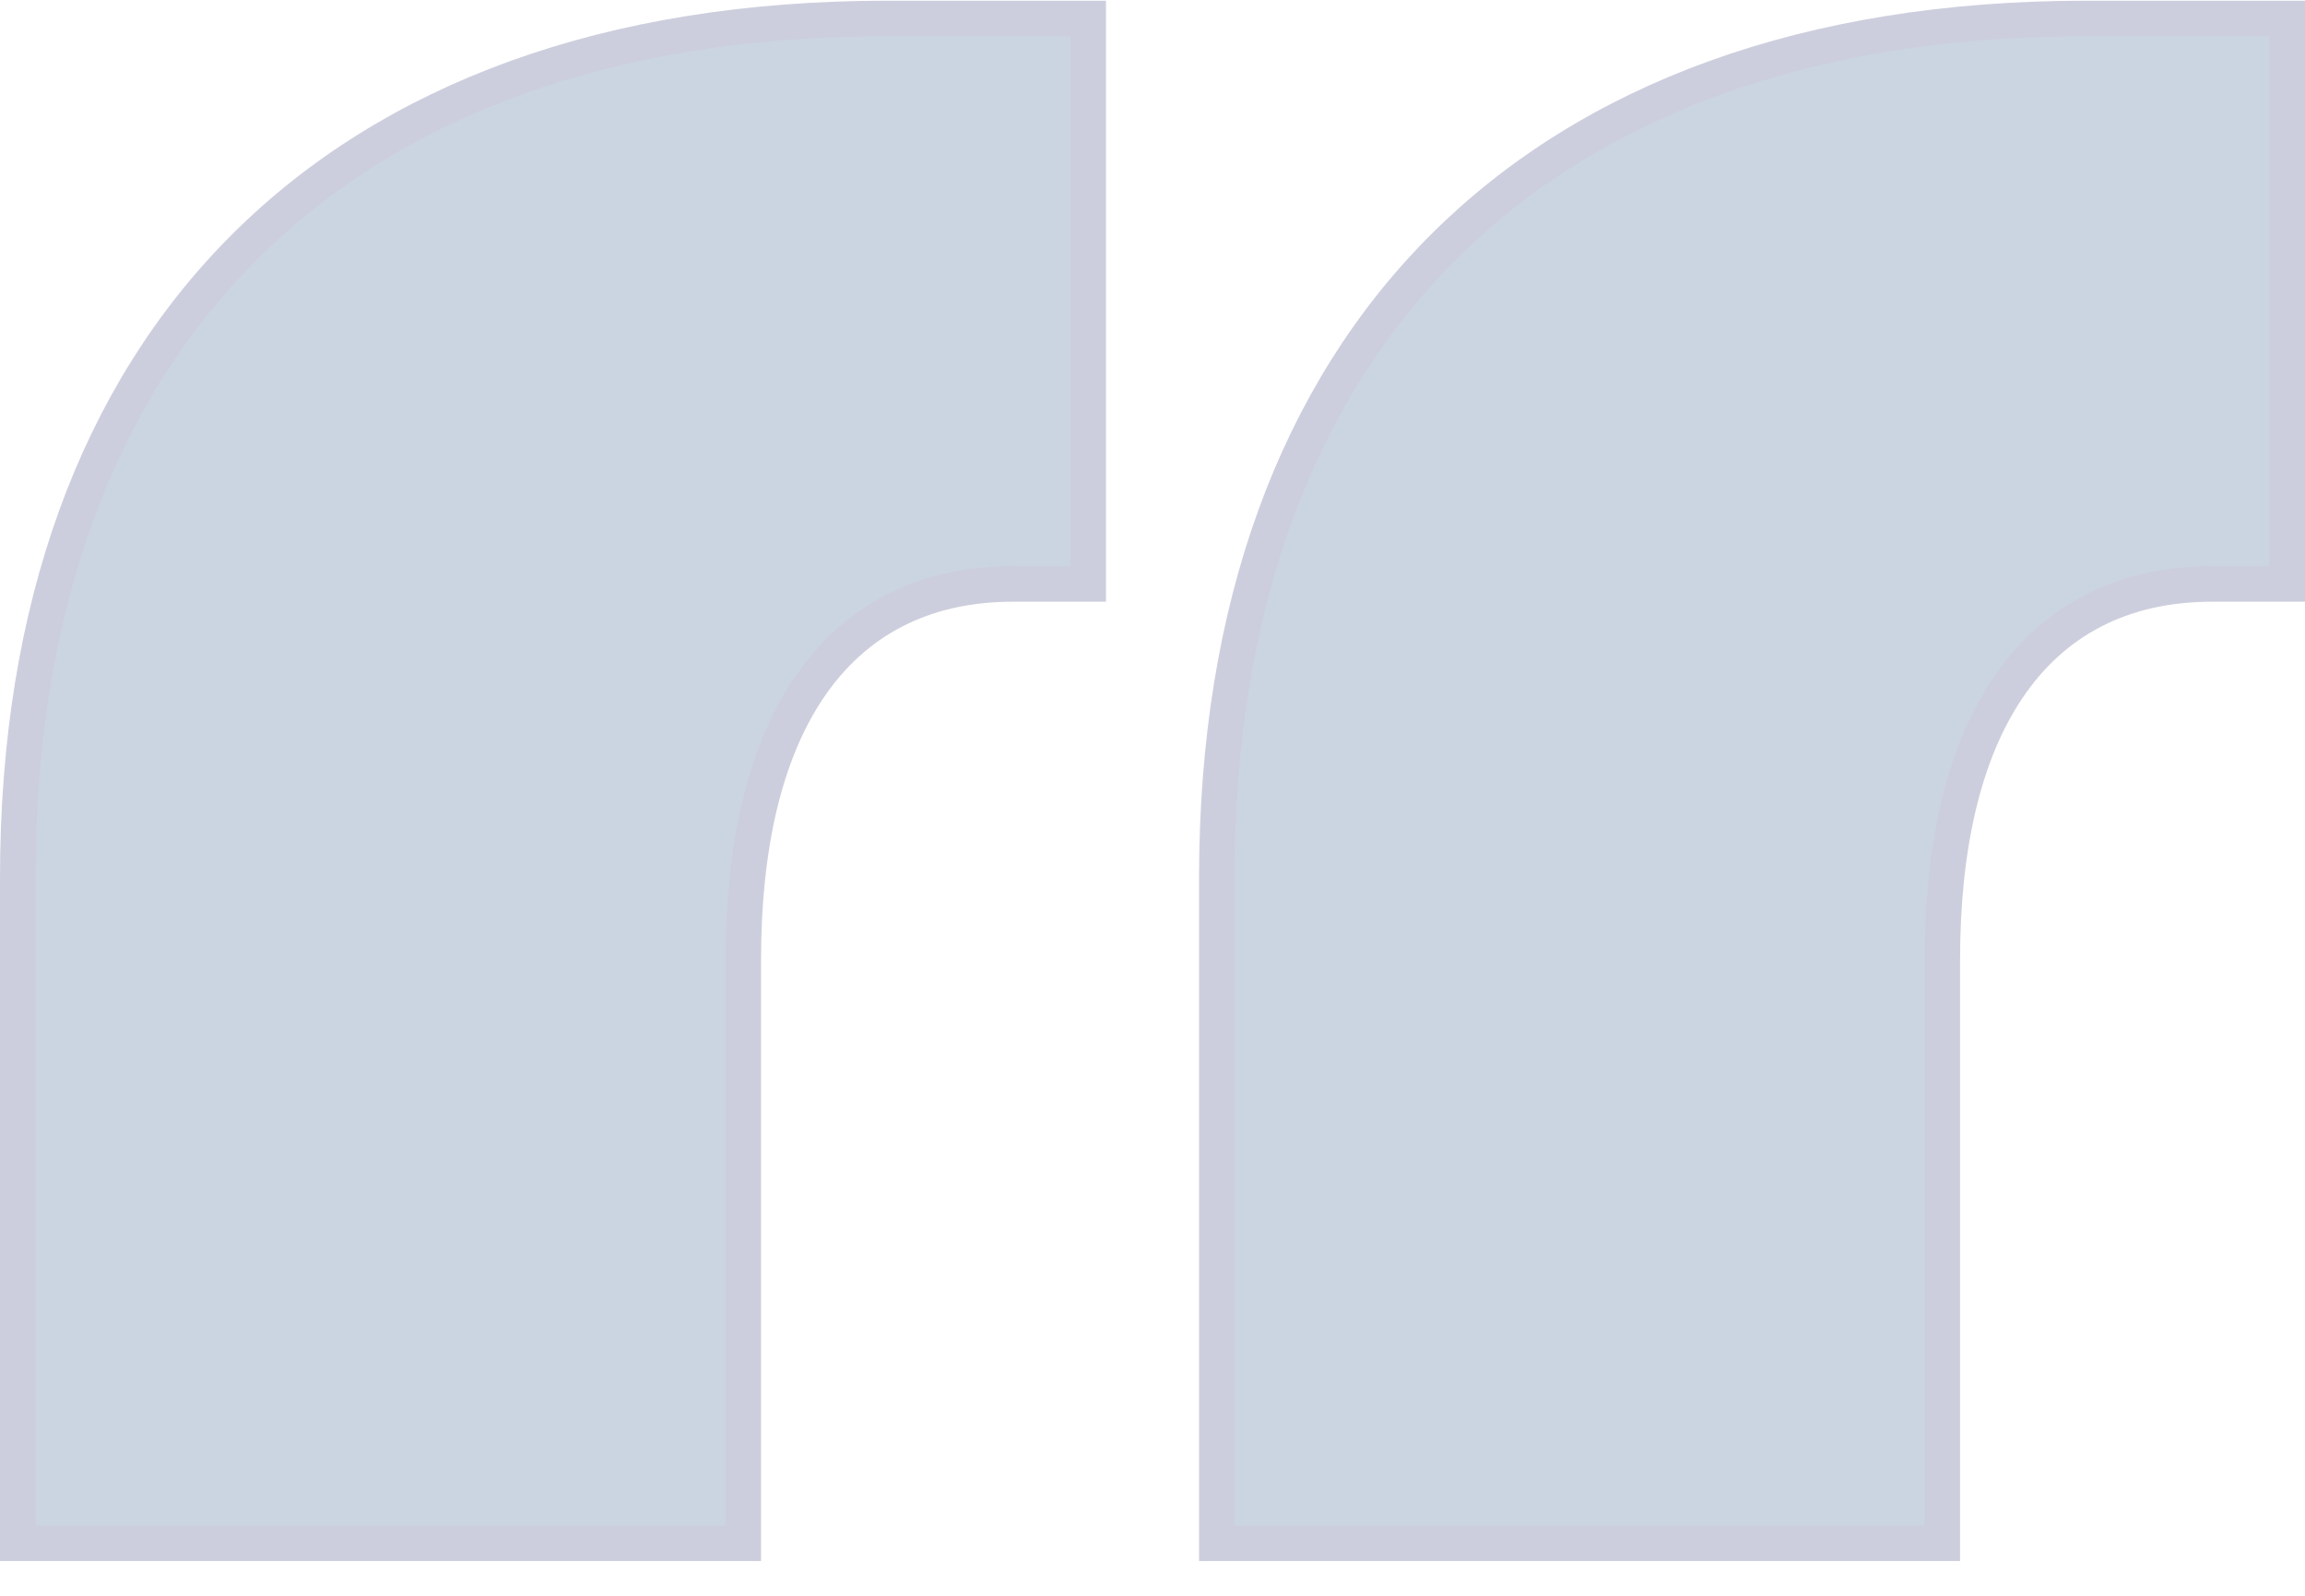 <svg xmlns="http://www.w3.org/2000/svg" width="65" height="45" viewBox="0 0 65 45" fill="#cbd5e1"><path stroke="#cdcedd" d="M25.012.52h5.676v15.948h-2.125c-2.551 0-4.486 1.047-5.76 2.941-1.256 1.865-1.842 4.505-1.842 7.665V43.52H.5V24.742c0-7.597 2.246-13.638 6.396-17.778C11.045 2.823 17.158.52 25.012.52Zm33.812 0H64.5v15.948h-2.125c-2.55 0-4.486 1.047-5.76 2.941-1.256 1.865-1.842 4.505-1.842 7.665V43.52h-20.46V24.742c0-7.597 2.246-13.638 6.395-17.778C44.858 2.823 50.97.52 58.824.52Z"></path></svg>